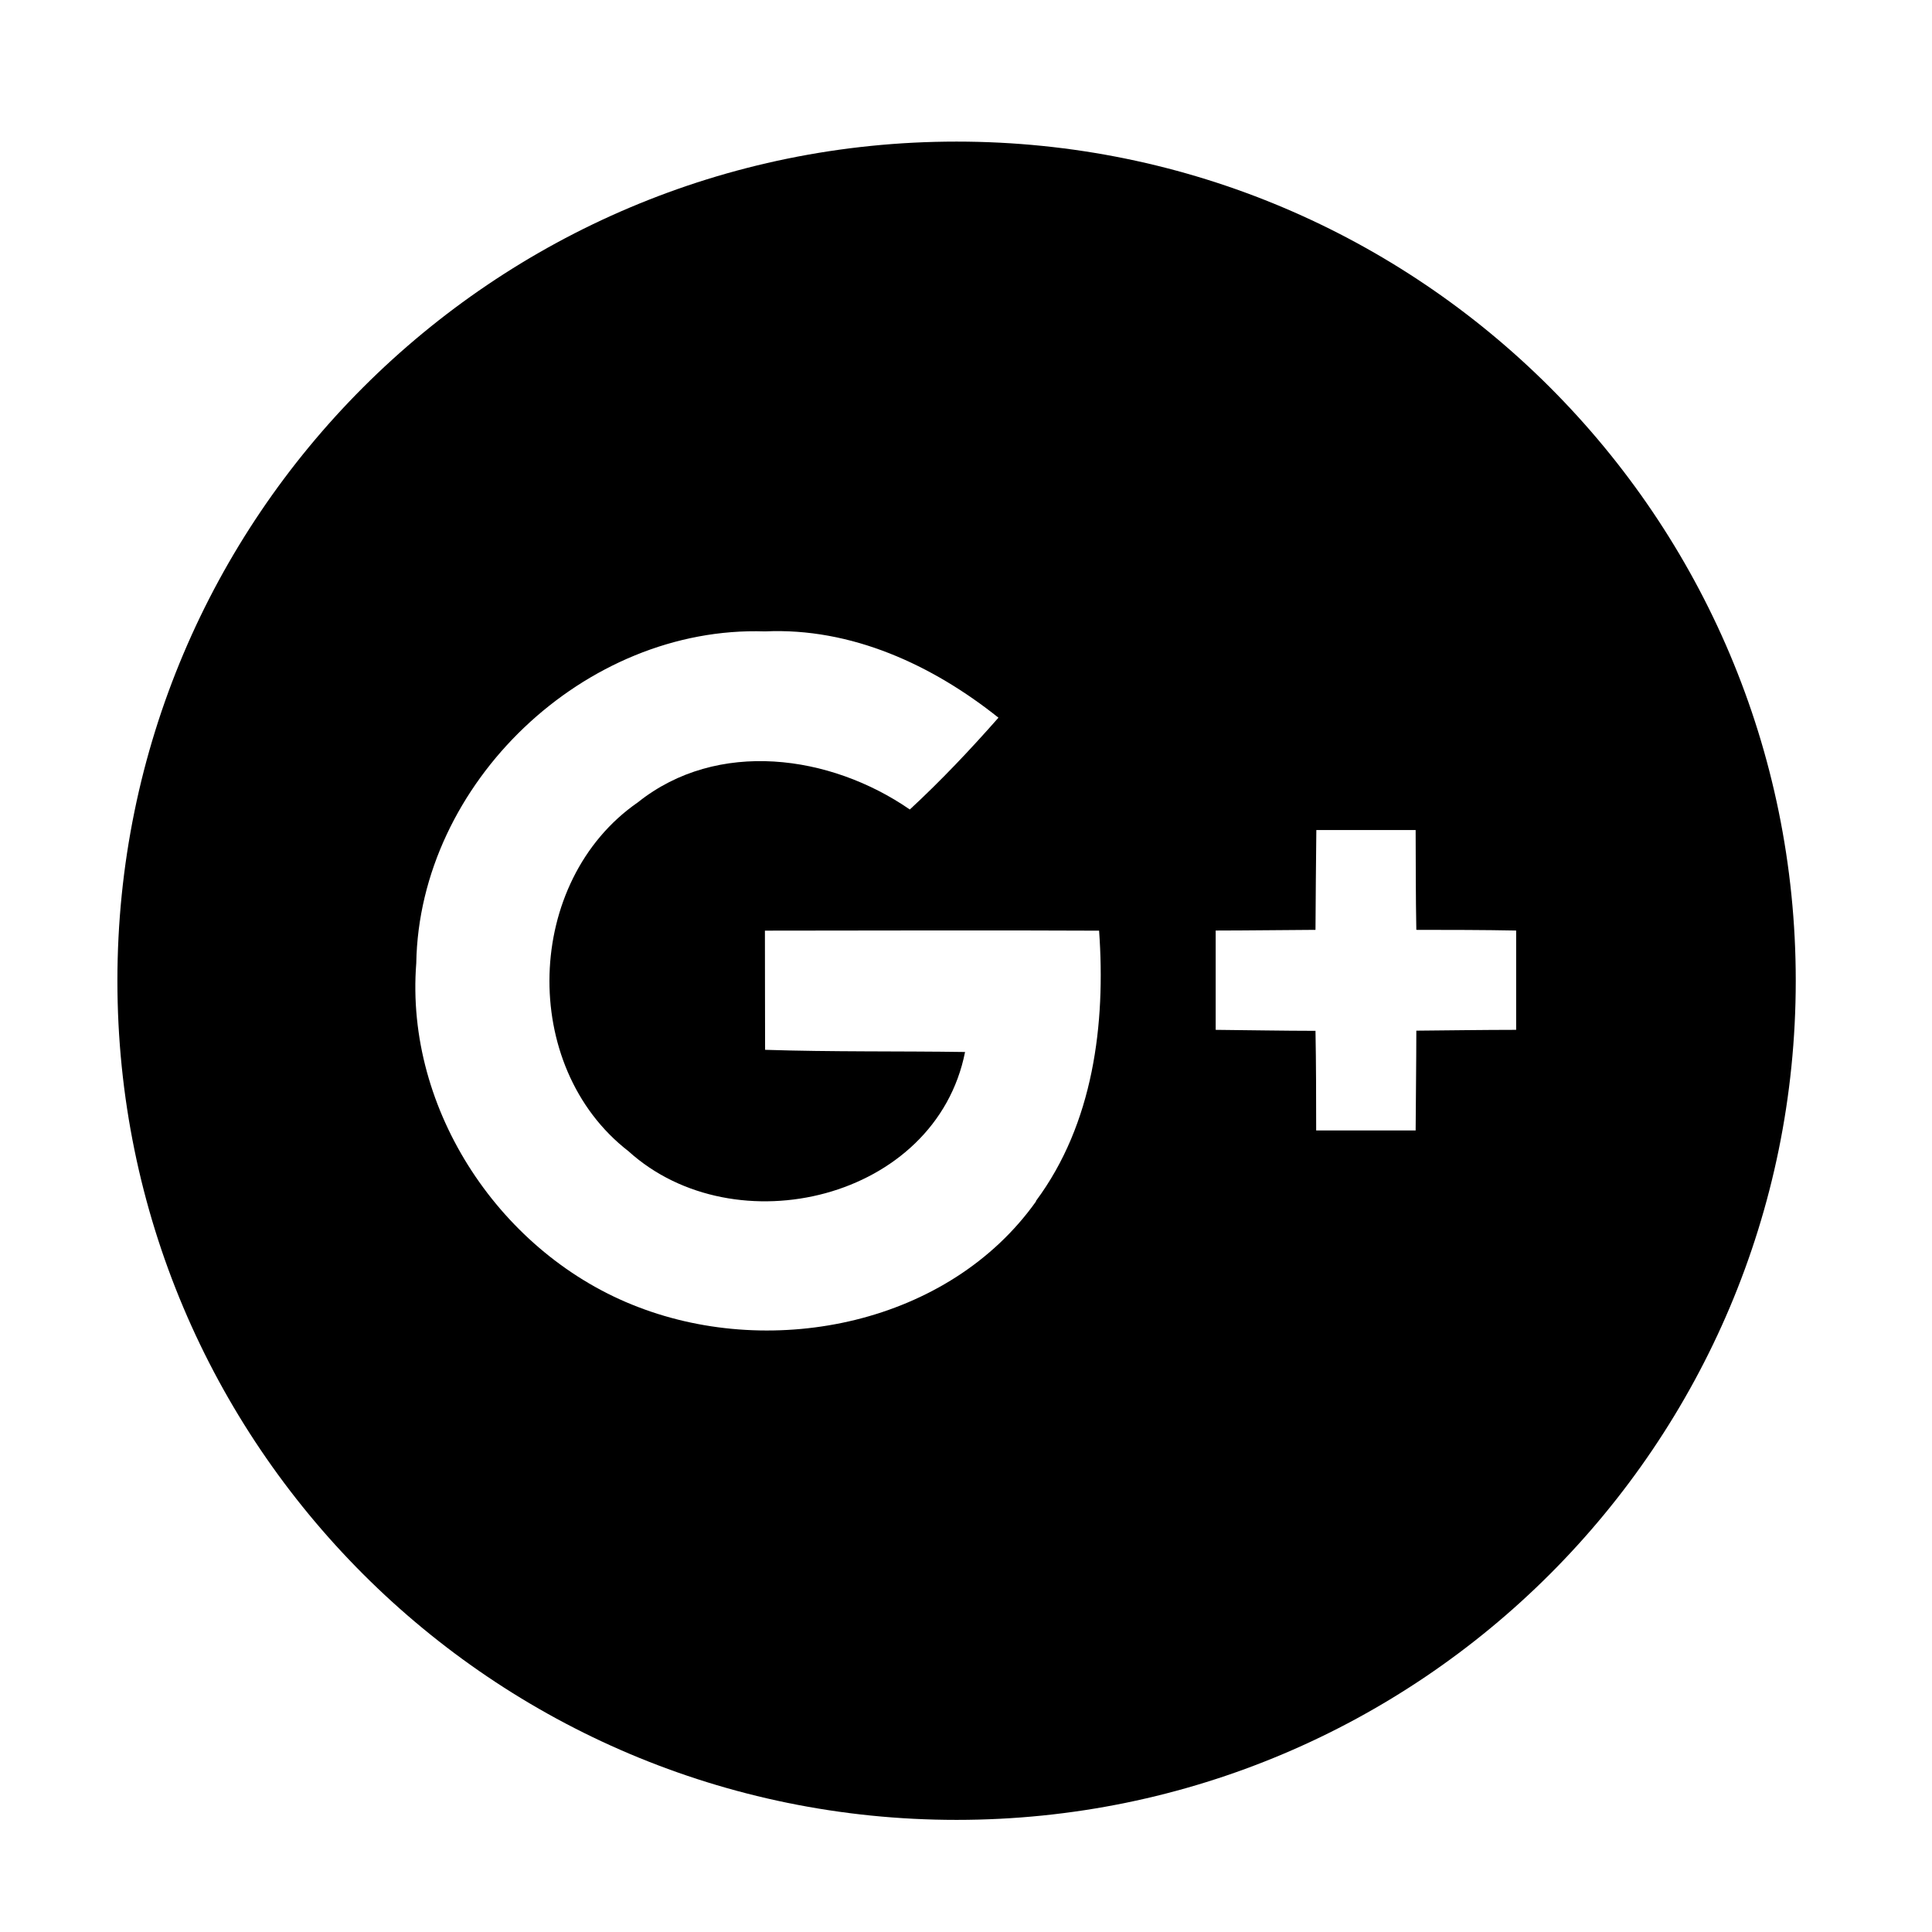 <svg viewBox="0 0 56.693 56.693" xmlns="http://www.w3.org/2000/svg" enable-background="new 0 0 56.693 56.693"><path d="m28.07 4.155c-13.601 0-24.625 11.02-24.625 24.623s11.02 24.625 24.625 24.625 24.625-11.03 24.625-24.625-11.02-24.623-24.625-24.623m2.331 31.1c-2.552 3.59-7.675 4.639-11.672 3.1-4.01-1.528-6.852-5.765-6.514-10.09.088-5.285 4.947-9.914 10.232-9.737 2.532-.118 4.913.985 6.852 2.532-.828.94-1.685 1.847-2.601 2.694-2.332-1.611-5.648-2.072-7.979-.211-3.336 2.307-3.487 7.754-.279 10.237 3.12 2.831 9.02 1.425 9.879-2.91-1.954-.029-3.914 0-5.868-.064-.005-1.166-.001-2.332-.005-3.497 3.267-.001 6.534-.015 9.806.001.196 2.743-.167 5.662-1.852 7.93m14.09-5.02c-.975.001-1.949.015-2.929.024-.001.98-.015 1.954-.02 2.929-.975 0-1.944 0-2.919 0-.001-.975-.001-1.949-.02-2.924-.975-.001-1.954-.02-2.929-.029 0-.97 0-1.94 0-2.914.975-.001 1.949-.015 2.929-.02.005-.98.015-1.954.025-2.929.97 0 1.94 0 2.914 0 .005.975.001 1.954.02 2.929.975.001 1.954.001 2.929.02 0 .97 0 1.945 0 2.914"/></svg>